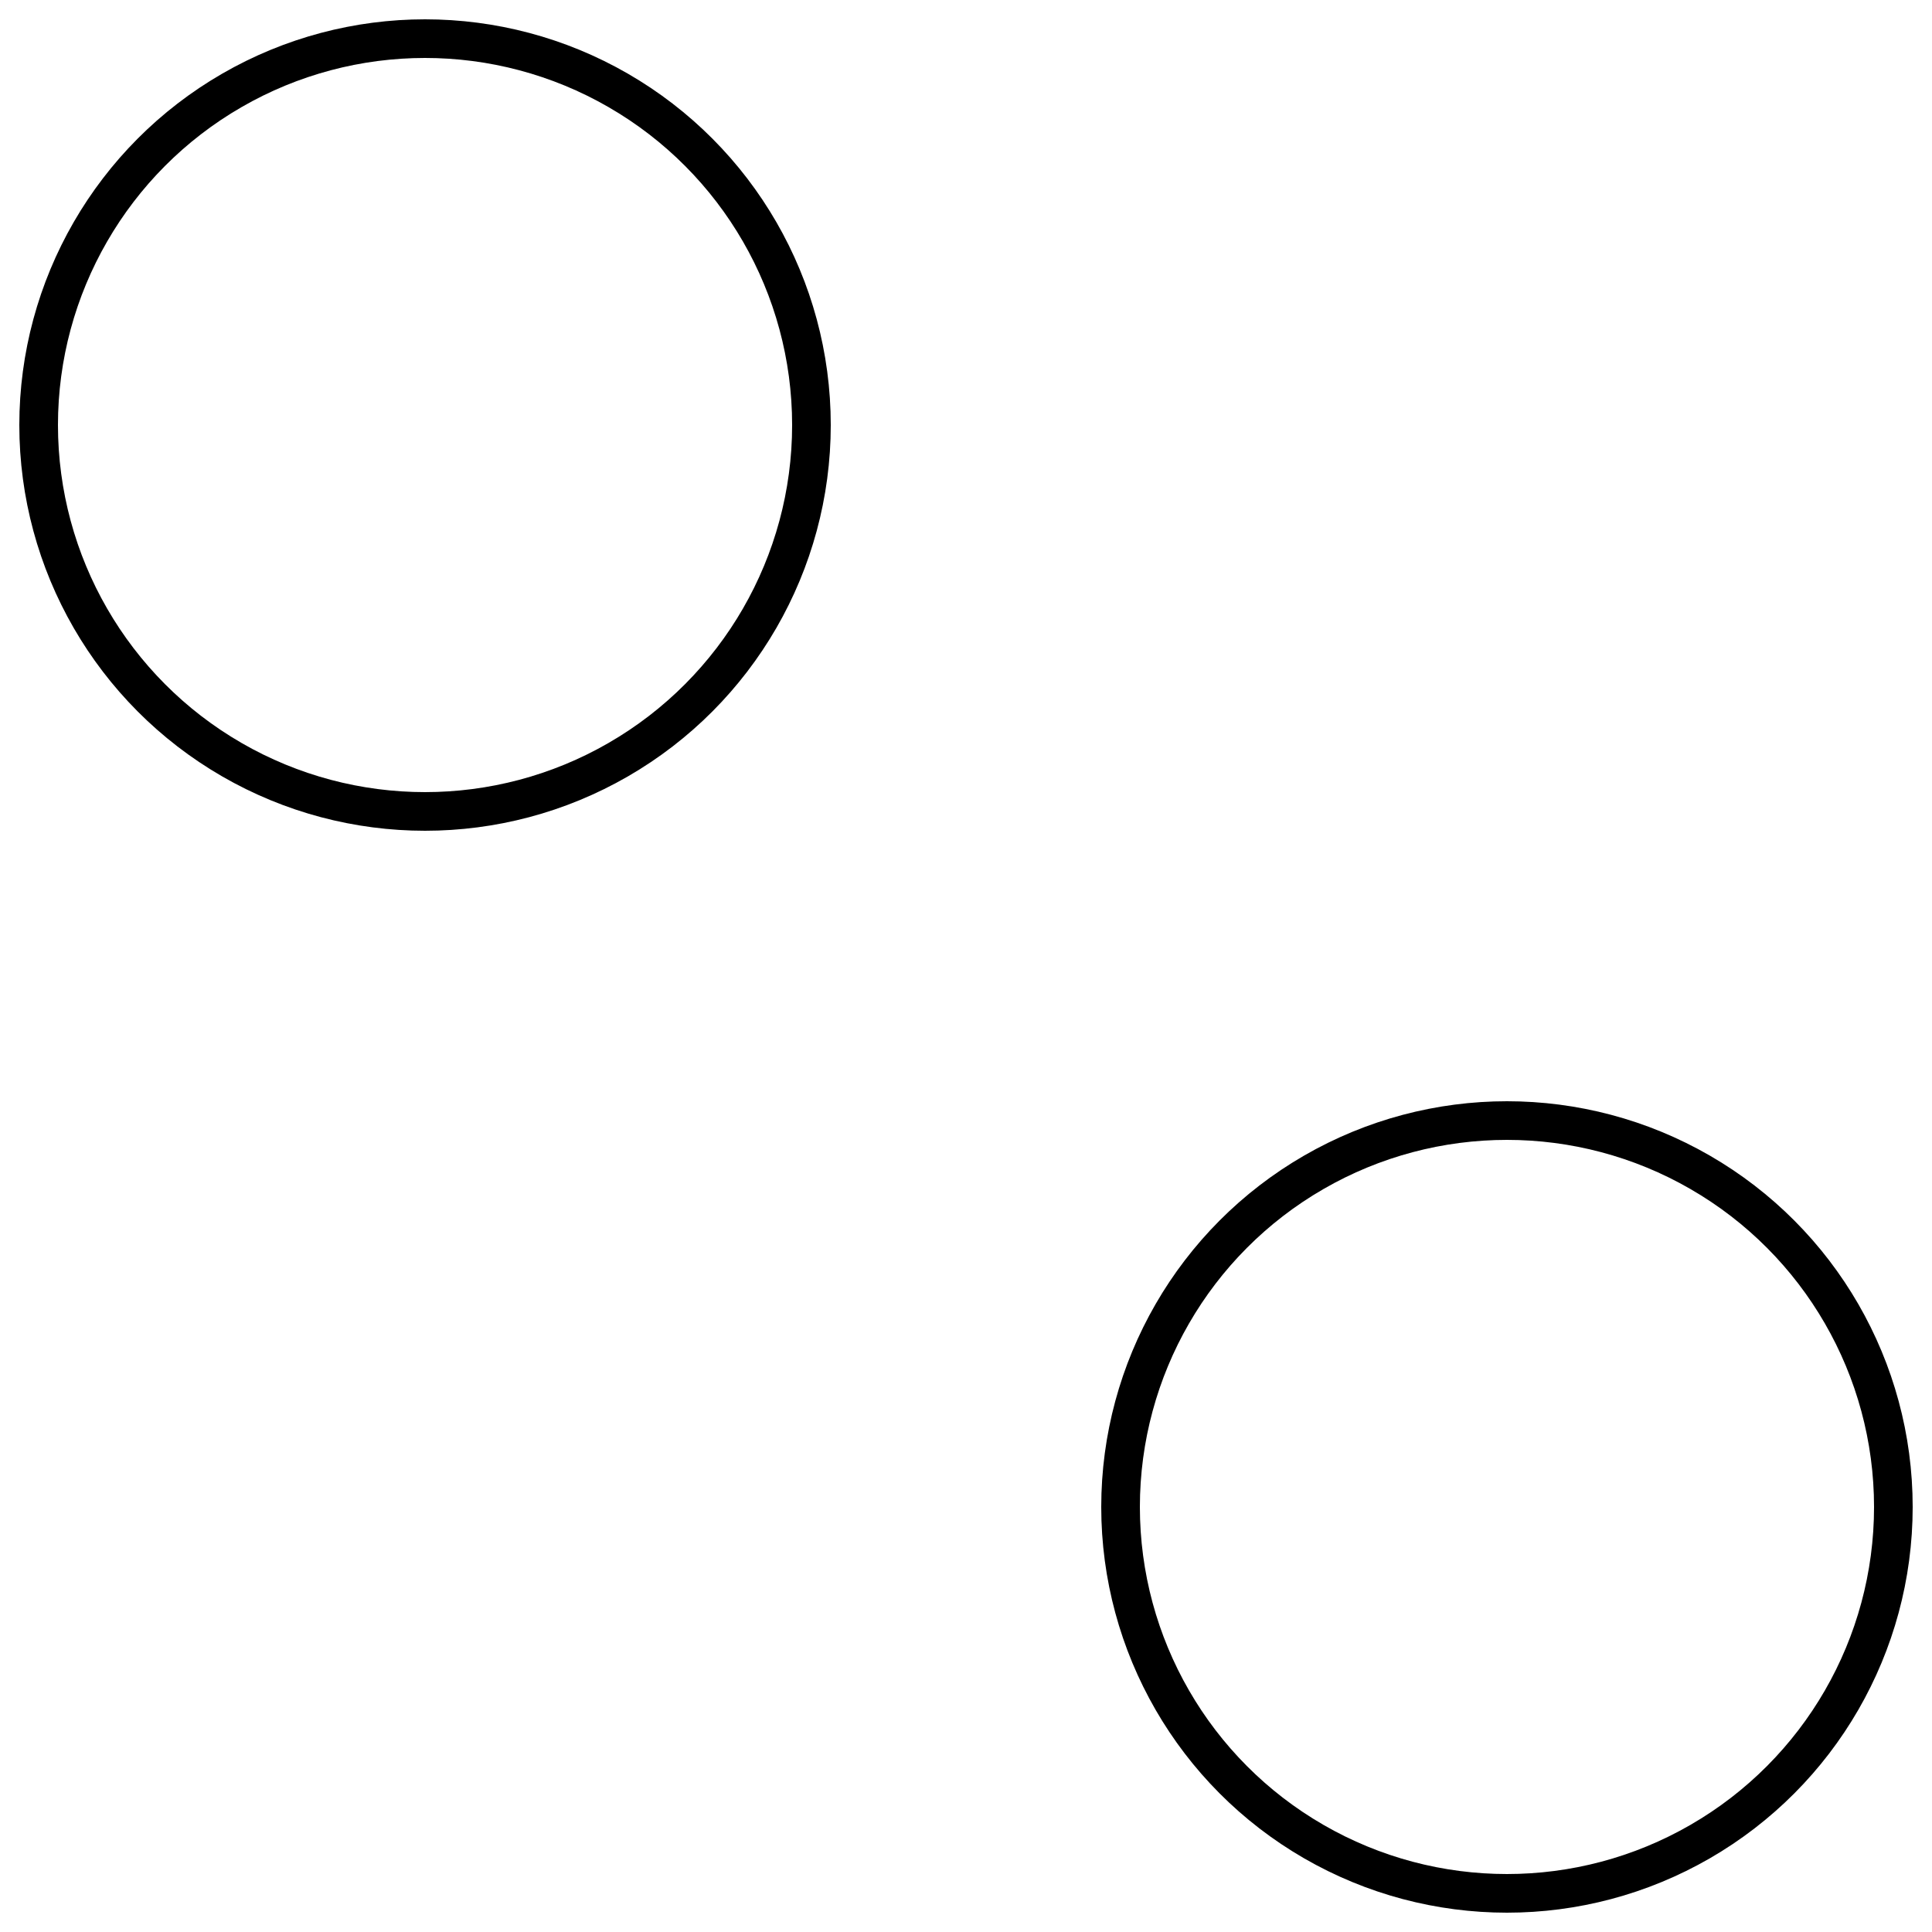 <svg viewBox="0 0 100 100"
preserveAspectRatio="xMidYMid slice"
xmlns="http://www.w3.org/2000/svg"
version="1.1">
    <circle cx="22" cy="22" r="20" stroke="black" stroke-width="2" fill="none" />
    <circle cx="78" cy="78" r="20" stroke="black" stroke-width="2" fill="none" />
</svg>